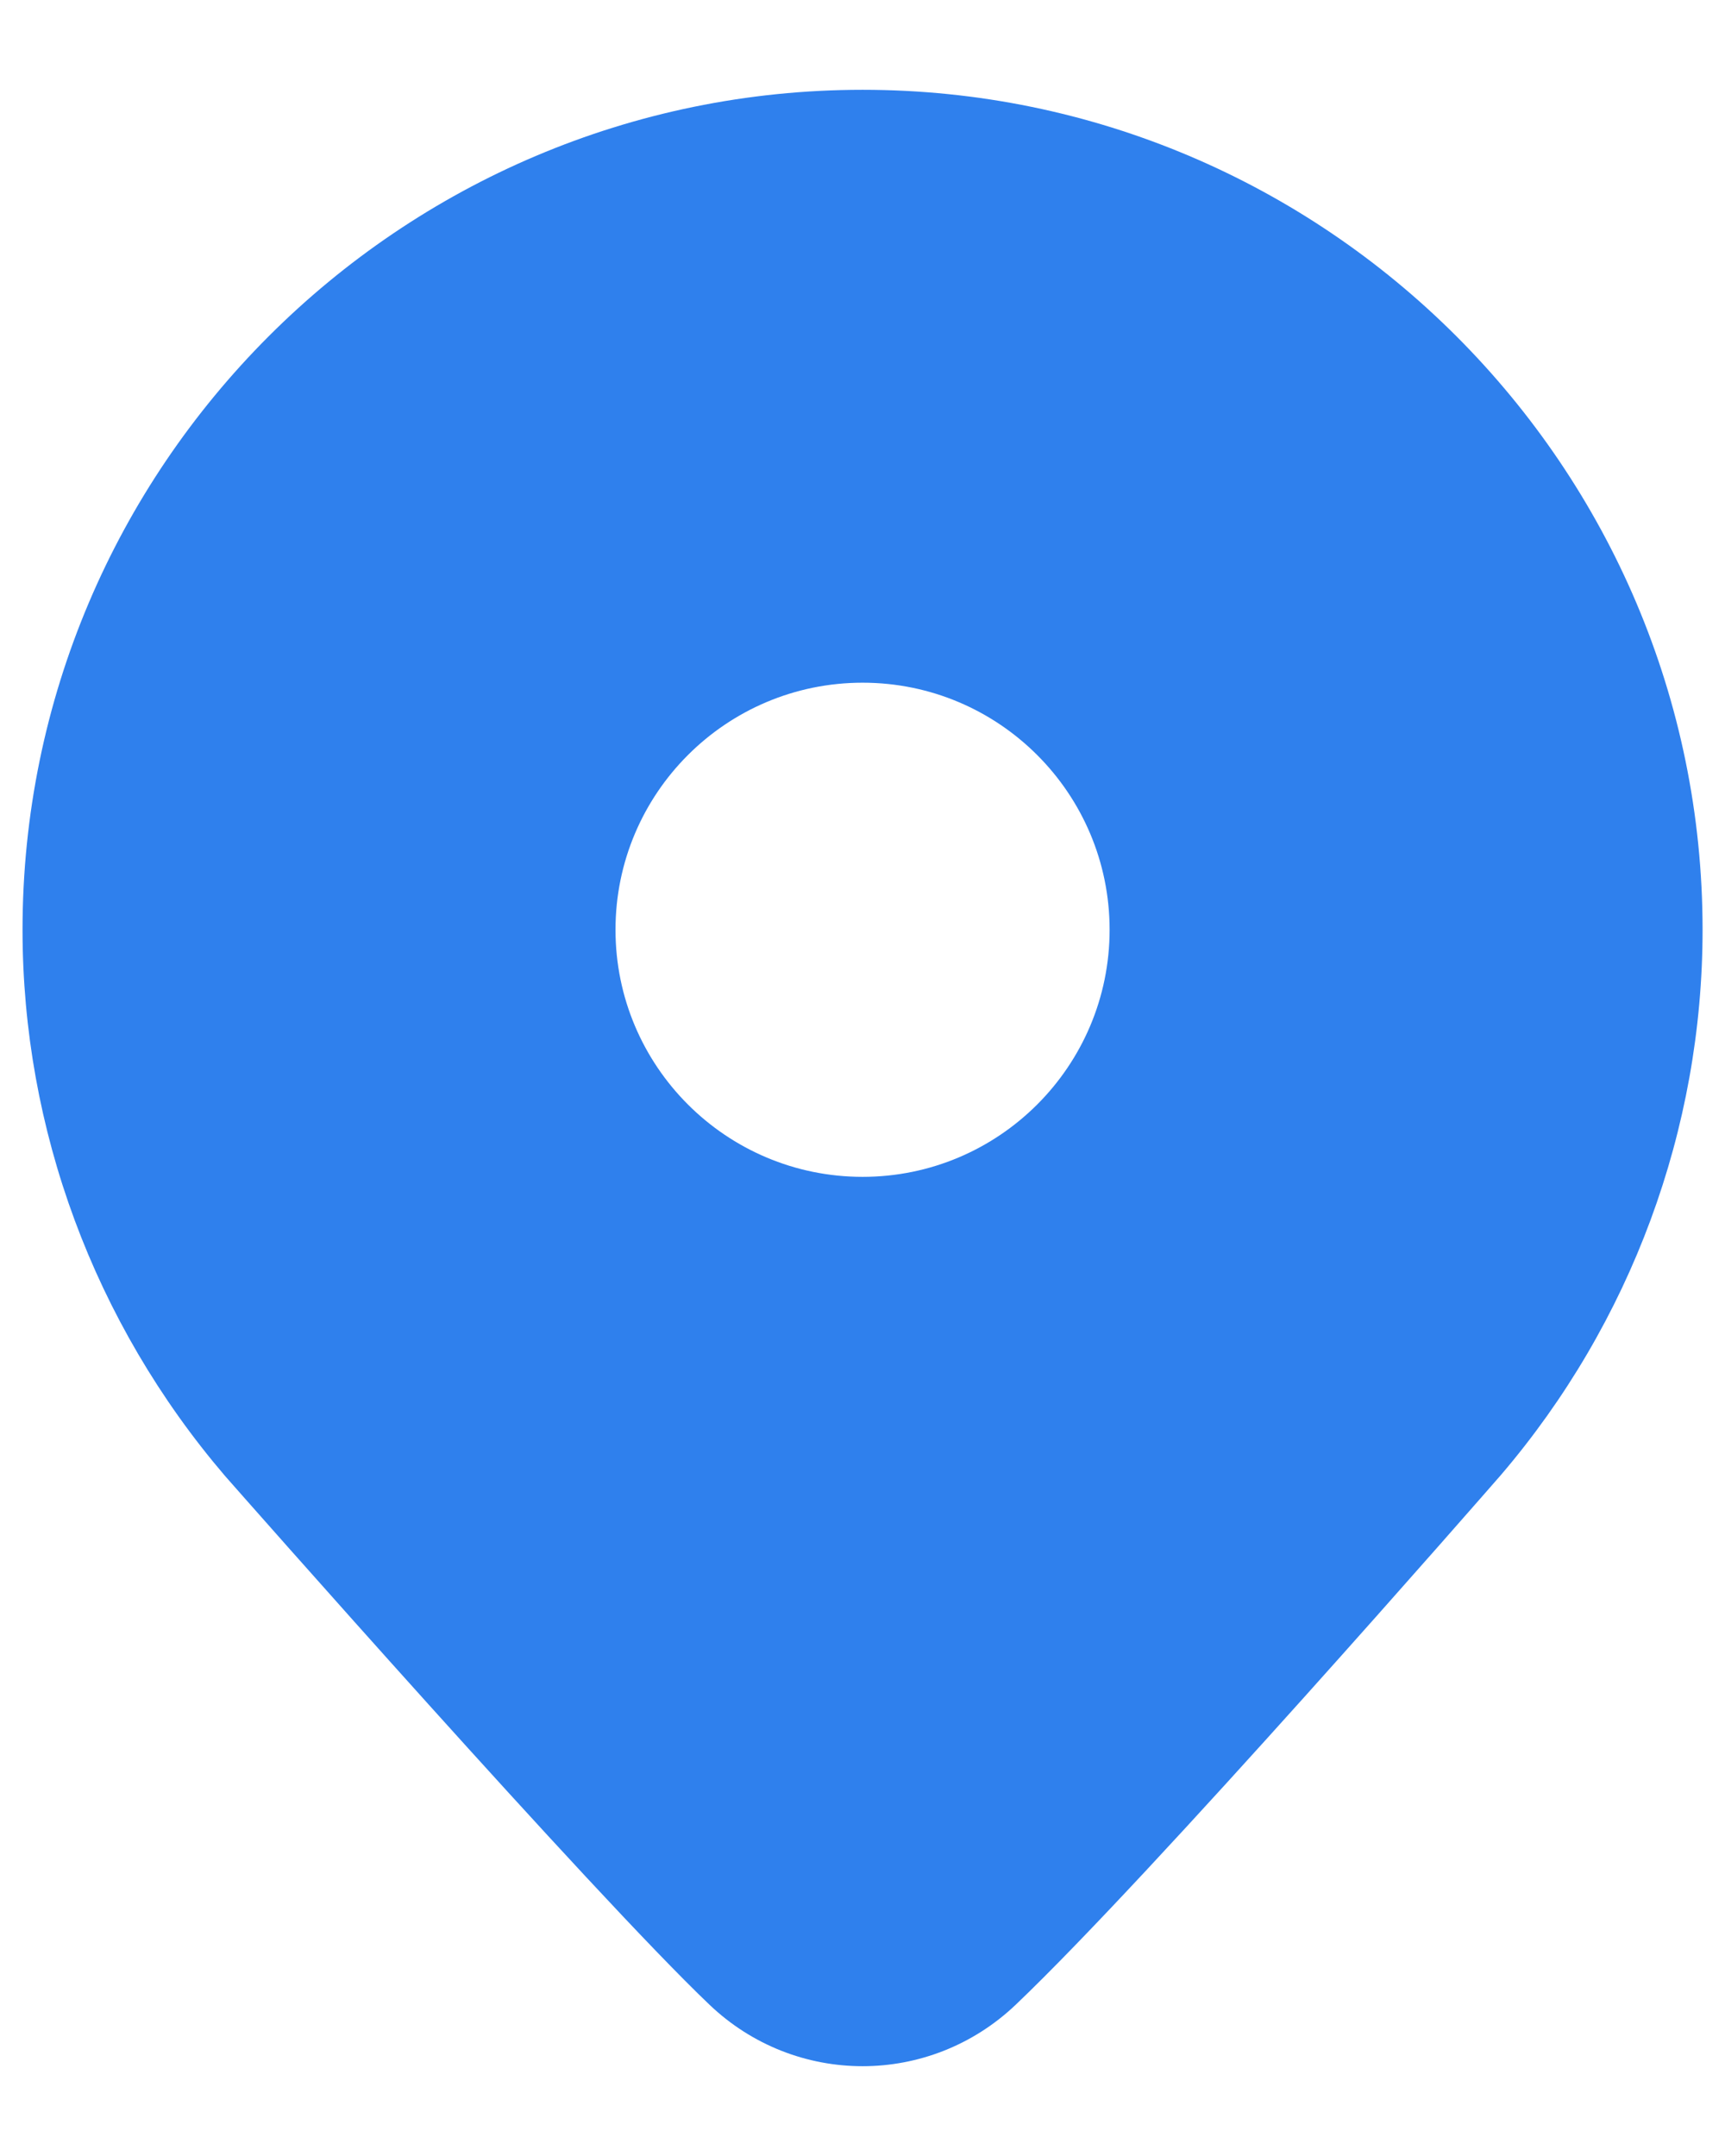 <svg width="16" height="20" viewBox="0 0 16 20" fill="none" xmlns="http://www.w3.org/2000/svg">
<path d="M8.001 0.833C3.704 0.833 0.209 4.329 0.209 8.625C0.209 10.475 0.873 12.27 2.085 13.689C2.223 13.846 5.489 17.556 6.58 18.596C6.978 18.976 7.489 19.167 8.001 19.167C8.512 19.167 9.023 18.976 9.422 18.596C10.69 17.387 13.787 13.837 13.923 13.681C15.128 12.27 15.792 10.475 15.792 8.625C15.792 4.329 12.297 0.833 8.001 0.833ZM8.001 10.917C6.735 10.917 5.709 9.89 5.709 8.625C5.709 7.36 6.735 6.333 8.001 6.333C9.266 6.333 10.292 7.36 10.292 8.625C10.292 9.89 9.266 10.917 8.001 10.917Z" fill="#2F80ED"/>
</svg>
